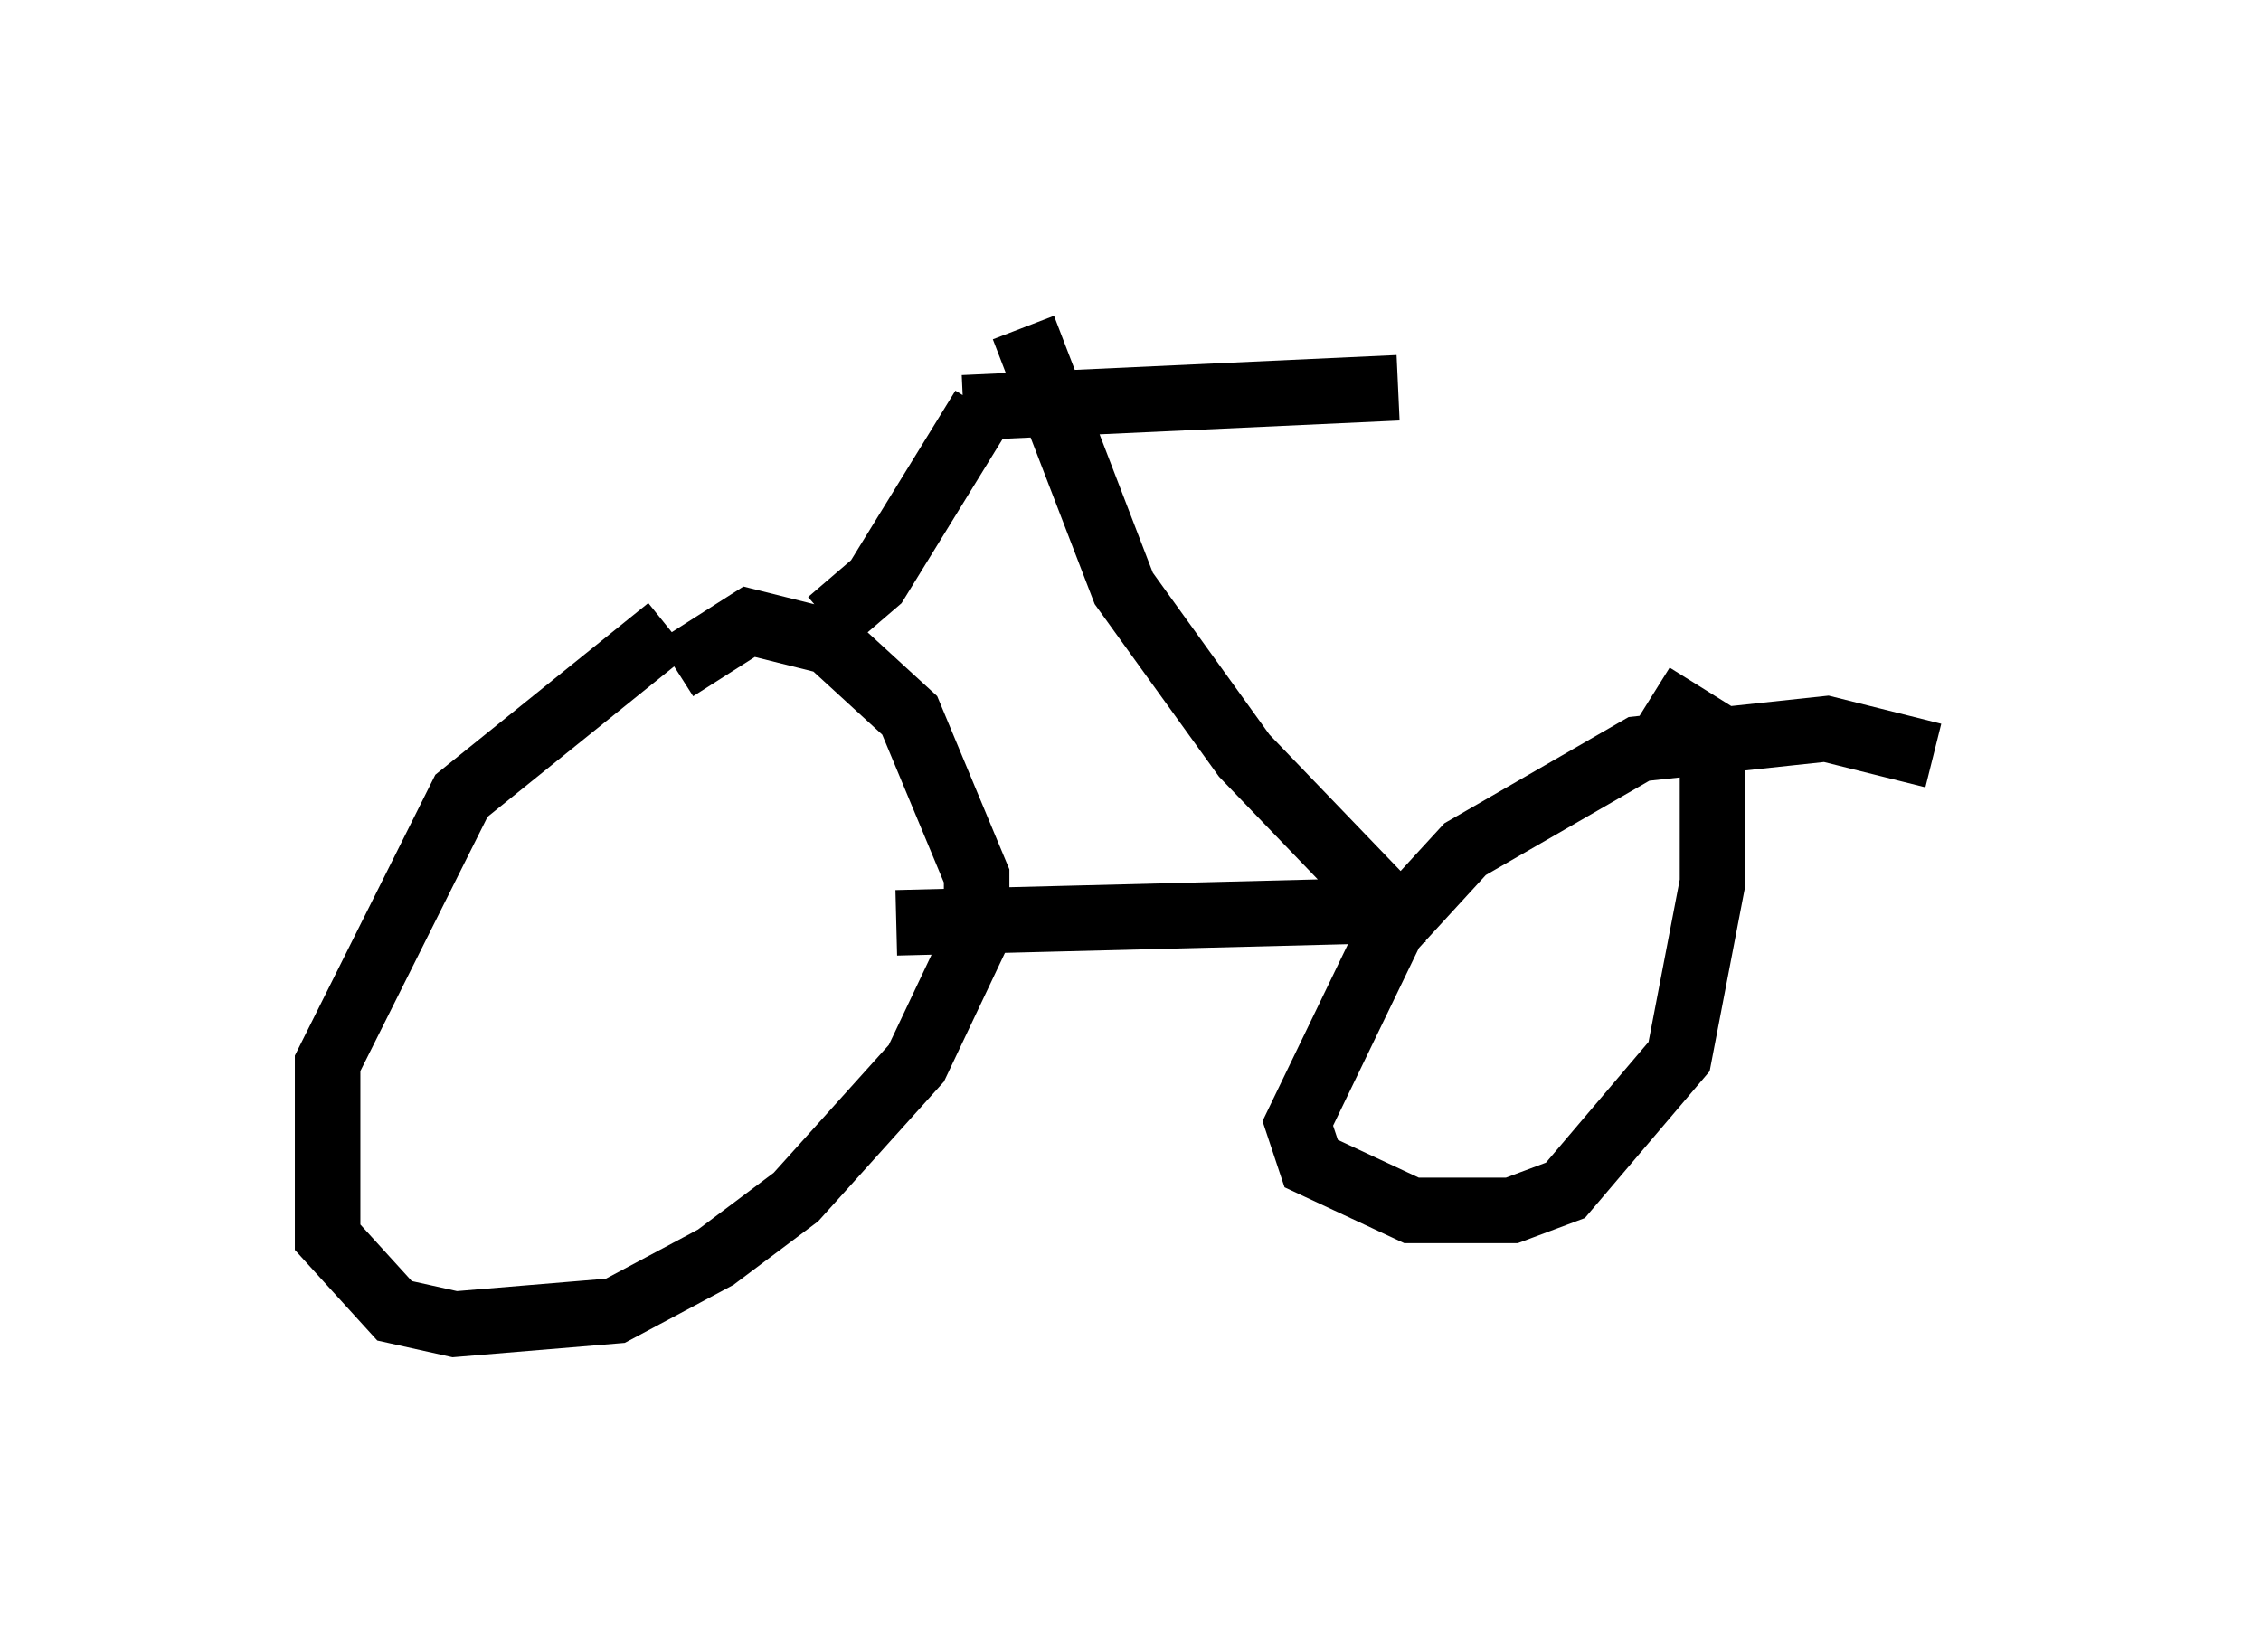 <?xml version="1.0" encoding="utf-8" ?>
<svg baseProfile="full" height="25.211" version="1.1" width="34.5" xmlns="http://www.w3.org/2000/svg" xmlns:ev="http://www.w3.org/2001/xml-events" xmlns:xlink="http://www.w3.org/1999/xlink"><defs /><rect fill="white" height="25.211" width="34.5" x="0" y="0" /><path d="M12.656, 9.083 m-2.45, 0.51 l-3.165, 2.552 -2.042, 4.083 l0.0, 2.654 1.021, 1.123 l0.919, 0.204 2.45, -0.204 l1.531, -0.817 1.225, -0.919 l1.838, -2.042 0.919, -1.94 l0.0, -0.919 -1.021, -2.45 l-1.225, -1.123 -1.225, -0.306 l-1.123, 0.715 m19.192, 1.327 l-1.633, -0.408 -2.858, 0.306 l-2.654, 1.531 -1.123, 1.225 l-1.429, 2.96 0.204, 0.613 l1.531, 0.715 1.531, 0.0 l0.817, -0.306 1.735, -2.042 l0.51, -2.654 0.0, -1.838 l-0.102, -0.51 -0.817, -0.51 m-11.536, 3.471 l8.065, -0.204 m-0.204, 0.306 l-2.552, -2.654 -1.838, -2.552 l-1.531, -3.981 m-2.96, 4.492 l0.715, -0.613 1.633, -2.654 m-0.306, 0.0 l6.635, -0.306 " fill="none" stroke="black" stroke-width="1" /></svg>